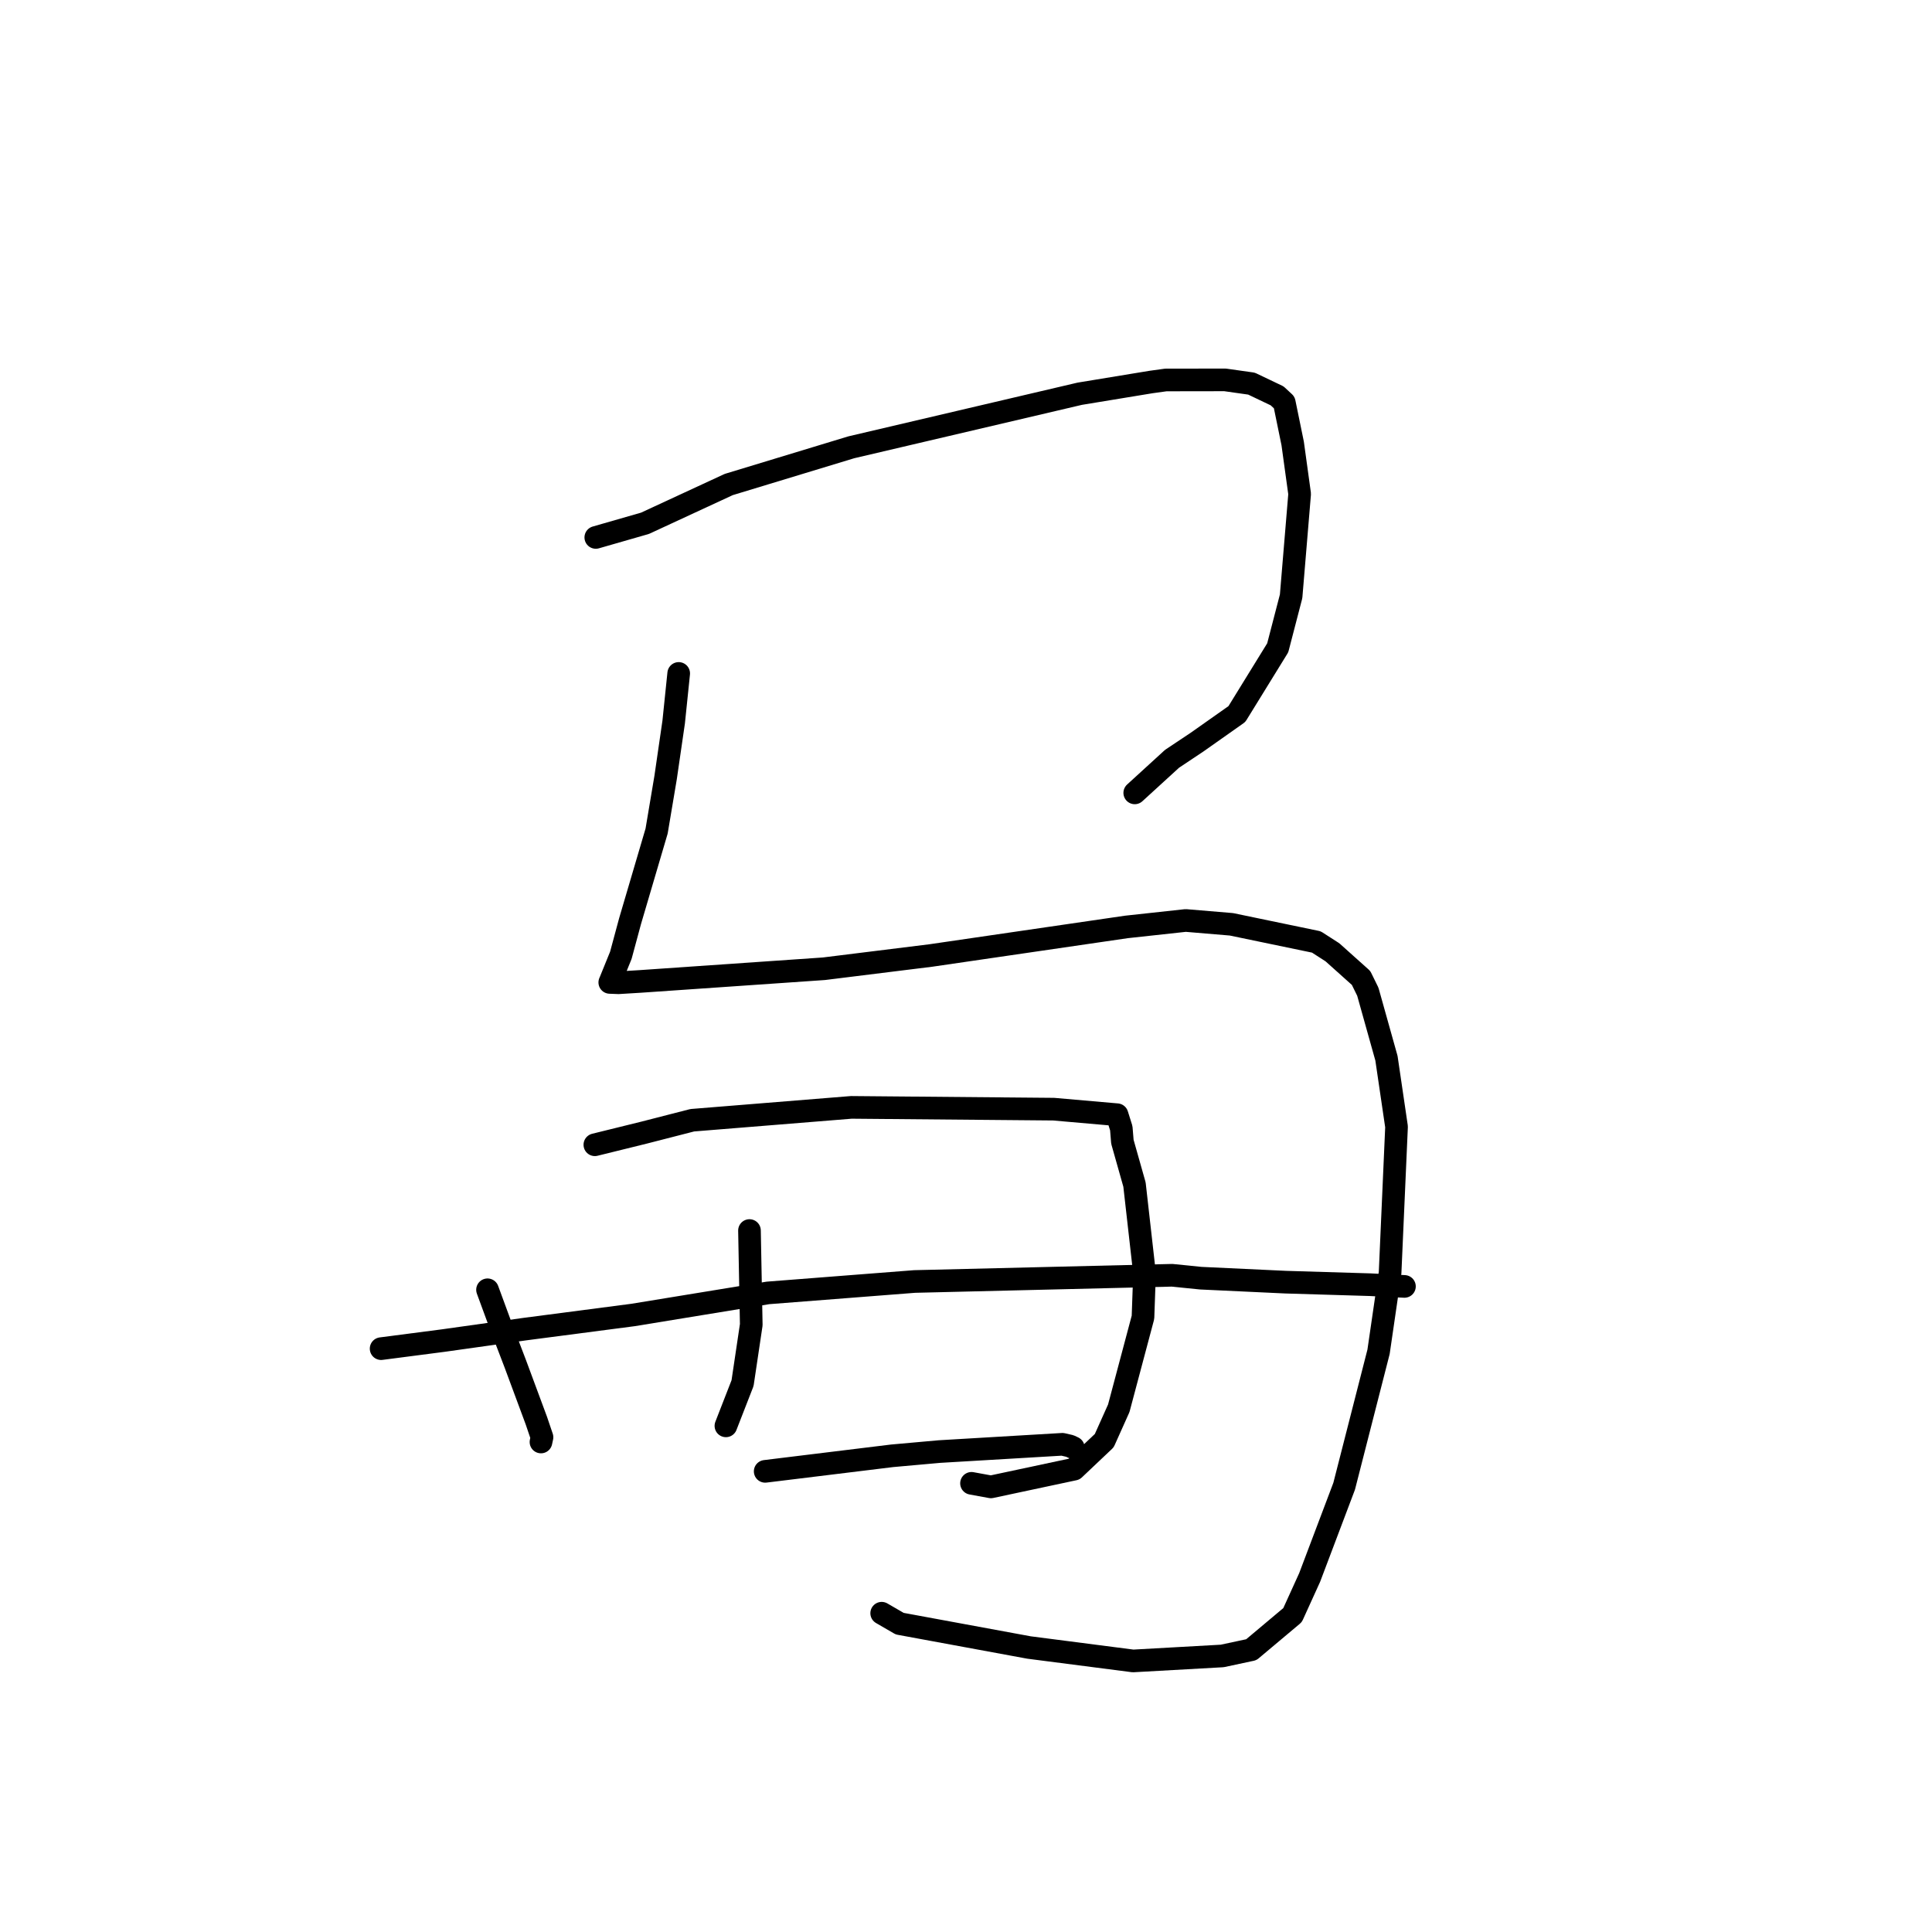 <?xml version="1.0" standalone="no"?>
    <svg width="256" height="256" xmlns="http://www.w3.org/2000/svg" version="1.1">
    <polyline stroke="black" stroke-width="3" stroke-linecap="round" fill="transparent" stroke-linejoin="round" points="78.946 71.213 85.465 69.339 96.563 64.2 112.797 59.27 143.07 52.173 152.512 50.62 154.478 50.348 162.322 50.336 165.828 50.833 169.226 52.454 170.173 53.333 171.286 58.759 172.209 65.448 171.079 79.012 169.305 85.838 163.893 94.615 158.613 98.338 155.303 100.544 150.793 104.665 150.36 105.061 " />
        <polyline stroke="black" stroke-width="3" stroke-linecap="round" fill="transparent" stroke-linejoin="round" points="89.931 89.234 89.266 95.673 88.195 103.039 87.004 110.12 83.488 122.053 82.266 126.58 80.863 130.03 80.802 130.167 80.799 130.176 81.948 130.22 84.848 130.044 109.171 128.365 123.346 126.607 149.253 122.824 157.114 121.968 163.174 122.477 174.424 124.814 176.553 126.184 180.347 129.582 181.244 131.408 183.713 140.219 185.049 149.301 184.195 168.63 182.666 179.117 178.109 196.93 173.536 209.024 171.269 214.01 165.804 218.598 161.951 219.422 150.136 220.083 136.346 218.302 119.217 215.144 116.828 213.76 " />
        <polyline stroke="black" stroke-width="3" stroke-linecap="round" fill="transparent" stroke-linejoin="round" points="64.599 170.904 66.388 175.771 68.266 180.676 71.064 188.22 71.818 190.444 71.71 190.942 71.682 191.071 " />
        <polyline stroke="black" stroke-width="3" stroke-linecap="round" fill="transparent" stroke-linejoin="round" points="78.822 151.687 85.35 150.077 91.73 148.438 112.807 146.733 139.613 146.97 147.181 147.632 148.014 147.704 148.576 149.492 148.723 151.292 150.326 156.959 151.657 168.734 151.451 174.551 148.242 186.604 146.319 190.893 142.33 194.67 131.307 197.02 128.73 196.549 " />
        <polyline stroke="black" stroke-width="3" stroke-linecap="round" fill="transparent" stroke-linejoin="round" points="99.31 163.053 99.546 175.535 98.393 183.271 96.387 188.418 96.187 188.933 " />
        <polyline stroke="black" stroke-width="3" stroke-linecap="round" fill="transparent" stroke-linejoin="round" points="50.5 178.703 58.729 177.634 69.549 176.114 83.881 174.242 101.755 171.318 121.197 169.804 155.302 168.981 159.104 169.365 170.357 169.893 181.563 170.229 183.88 170.35 186.074 170.455 186.093 170.456 186.095 170.456 186.095 170.456 186.096 170.456 " />
        <polyline stroke="black" stroke-width="3" stroke-linecap="round" fill="transparent" stroke-linejoin="round" points="101.391 194.961 118.205 192.902 124.479 192.34 140.778 191.377 141.765 191.604 142.212 191.815 142.219 191.819 142.222 191.82 " />
        </svg>